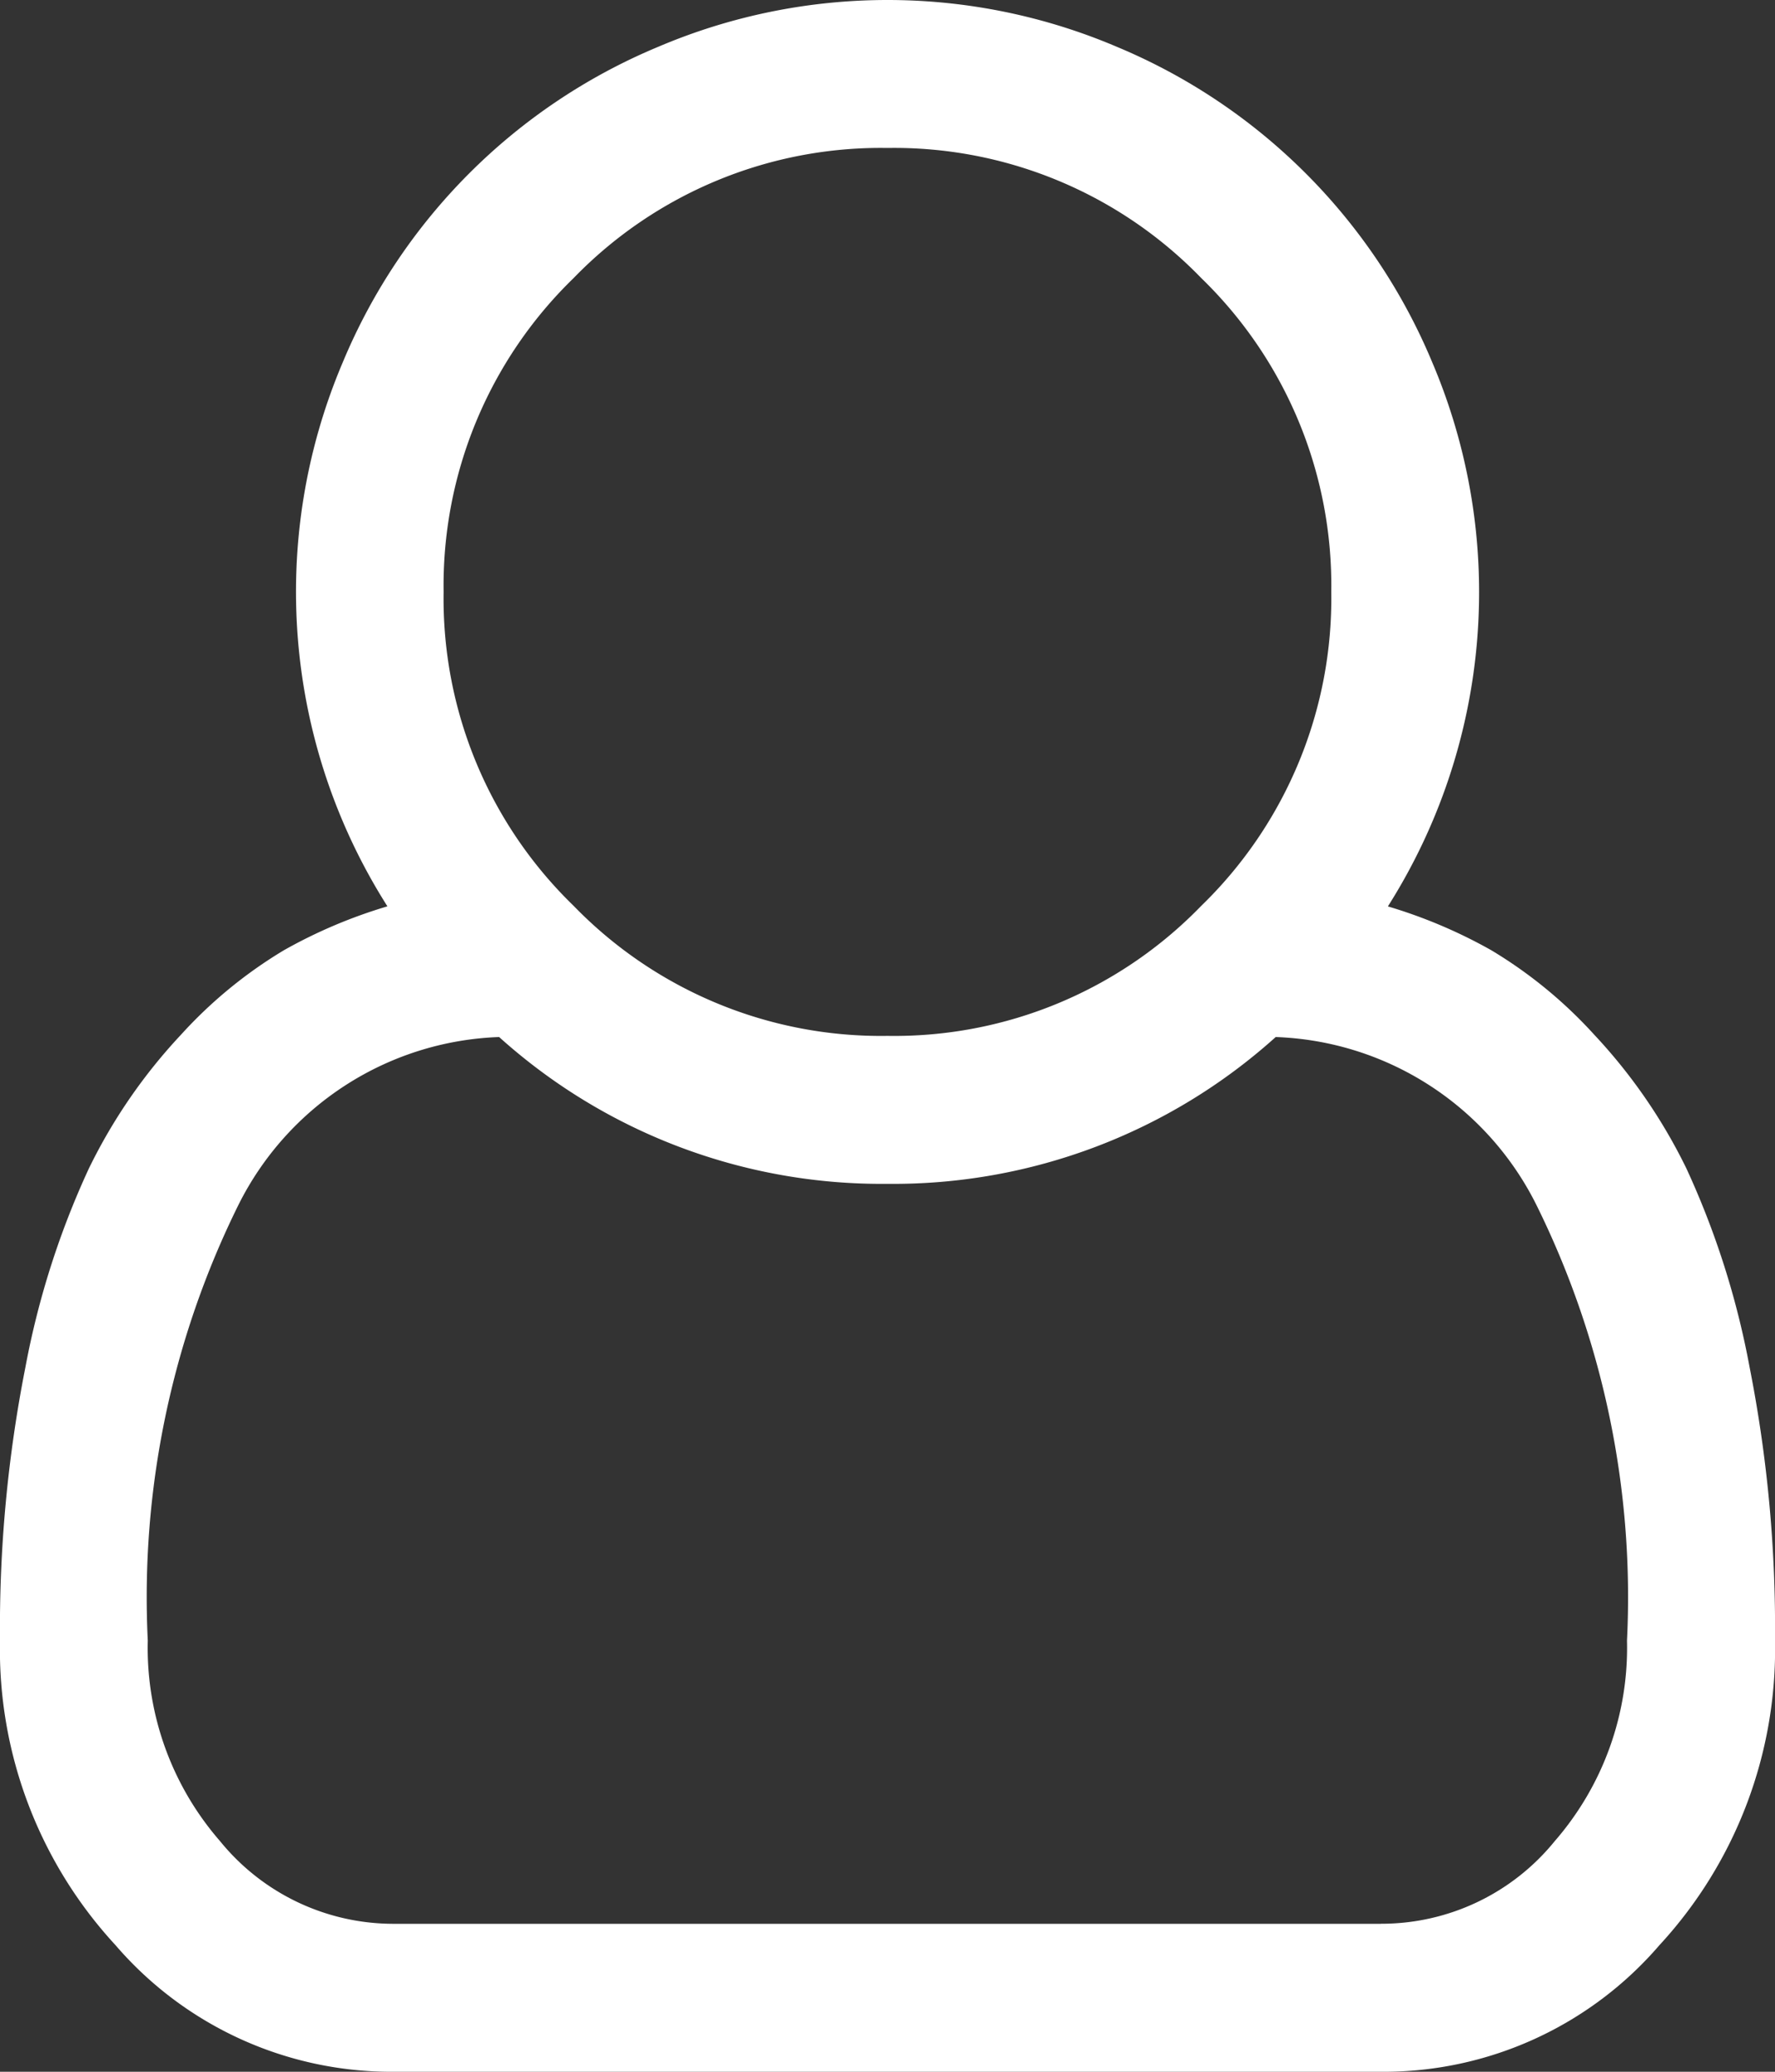 <svg xmlns="http://www.w3.org/2000/svg" width="30.857" height="36" viewBox="0 0 30.857 36">
  <rect x="0" y="0" width="30.857" height="36" fill="#333333" stroke="none"/>
  <path id="user-o" d="M24.127,15.75a8.691,8.691,0,0,1,1.8.763,7.9,7.9,0,0,1,1.788,1.467,9.454,9.454,0,0,1,1.6,2.32,14.561,14.561,0,0,1,1.1,3.455,23.359,23.359,0,0,1,.442,4.751A7.576,7.576,0,0,1,28.848,33.8,6.325,6.325,0,0,1,24.007,36H6.85a6.326,6.326,0,0,1-4.842-2.2A7.57,7.57,0,0,1,0,28.507a23.35,23.35,0,0,1,.442-4.751A14.581,14.581,0,0,1,1.547,20.3a9.447,9.447,0,0,1,1.6-2.321,7.9,7.9,0,0,1,1.788-1.467,8.691,8.691,0,0,1,1.8-.763A10.19,10.19,0,0,1,5.957,6.3,10.175,10.175,0,0,1,11.441.814a10.176,10.176,0,0,1,7.976,0A10.183,10.183,0,0,1,24.9,6.3a10.195,10.195,0,0,1-.774,9.452Zm-8.7-13.179a7.432,7.432,0,0,0-5.454,2.26,7.437,7.437,0,0,0-2.261,5.455,7.425,7.425,0,0,0,2.26,5.454A7.441,7.441,0,0,0,15.429,18a7.427,7.427,0,0,0,5.454-2.26,7.434,7.434,0,0,0,2.26-5.454,7.434,7.434,0,0,0-2.26-5.454A7.43,7.43,0,0,0,15.429,2.571Zm8.578,30.857a3.879,3.879,0,0,0,3.023-1.436,5.116,5.116,0,0,0,1.256-3.485,15.363,15.363,0,0,0-1.577-7.574,5.269,5.269,0,0,0-4.53-2.913,9.936,9.936,0,0,1-6.75,2.551,9.936,9.936,0,0,1-6.75-2.551,5.271,5.271,0,0,0-4.53,2.913,15.366,15.366,0,0,0-1.578,7.574,5.11,5.11,0,0,0,1.256,3.485A3.884,3.884,0,0,0,6.85,33.429H24.006Z" fill="#fff"/>
</svg>
